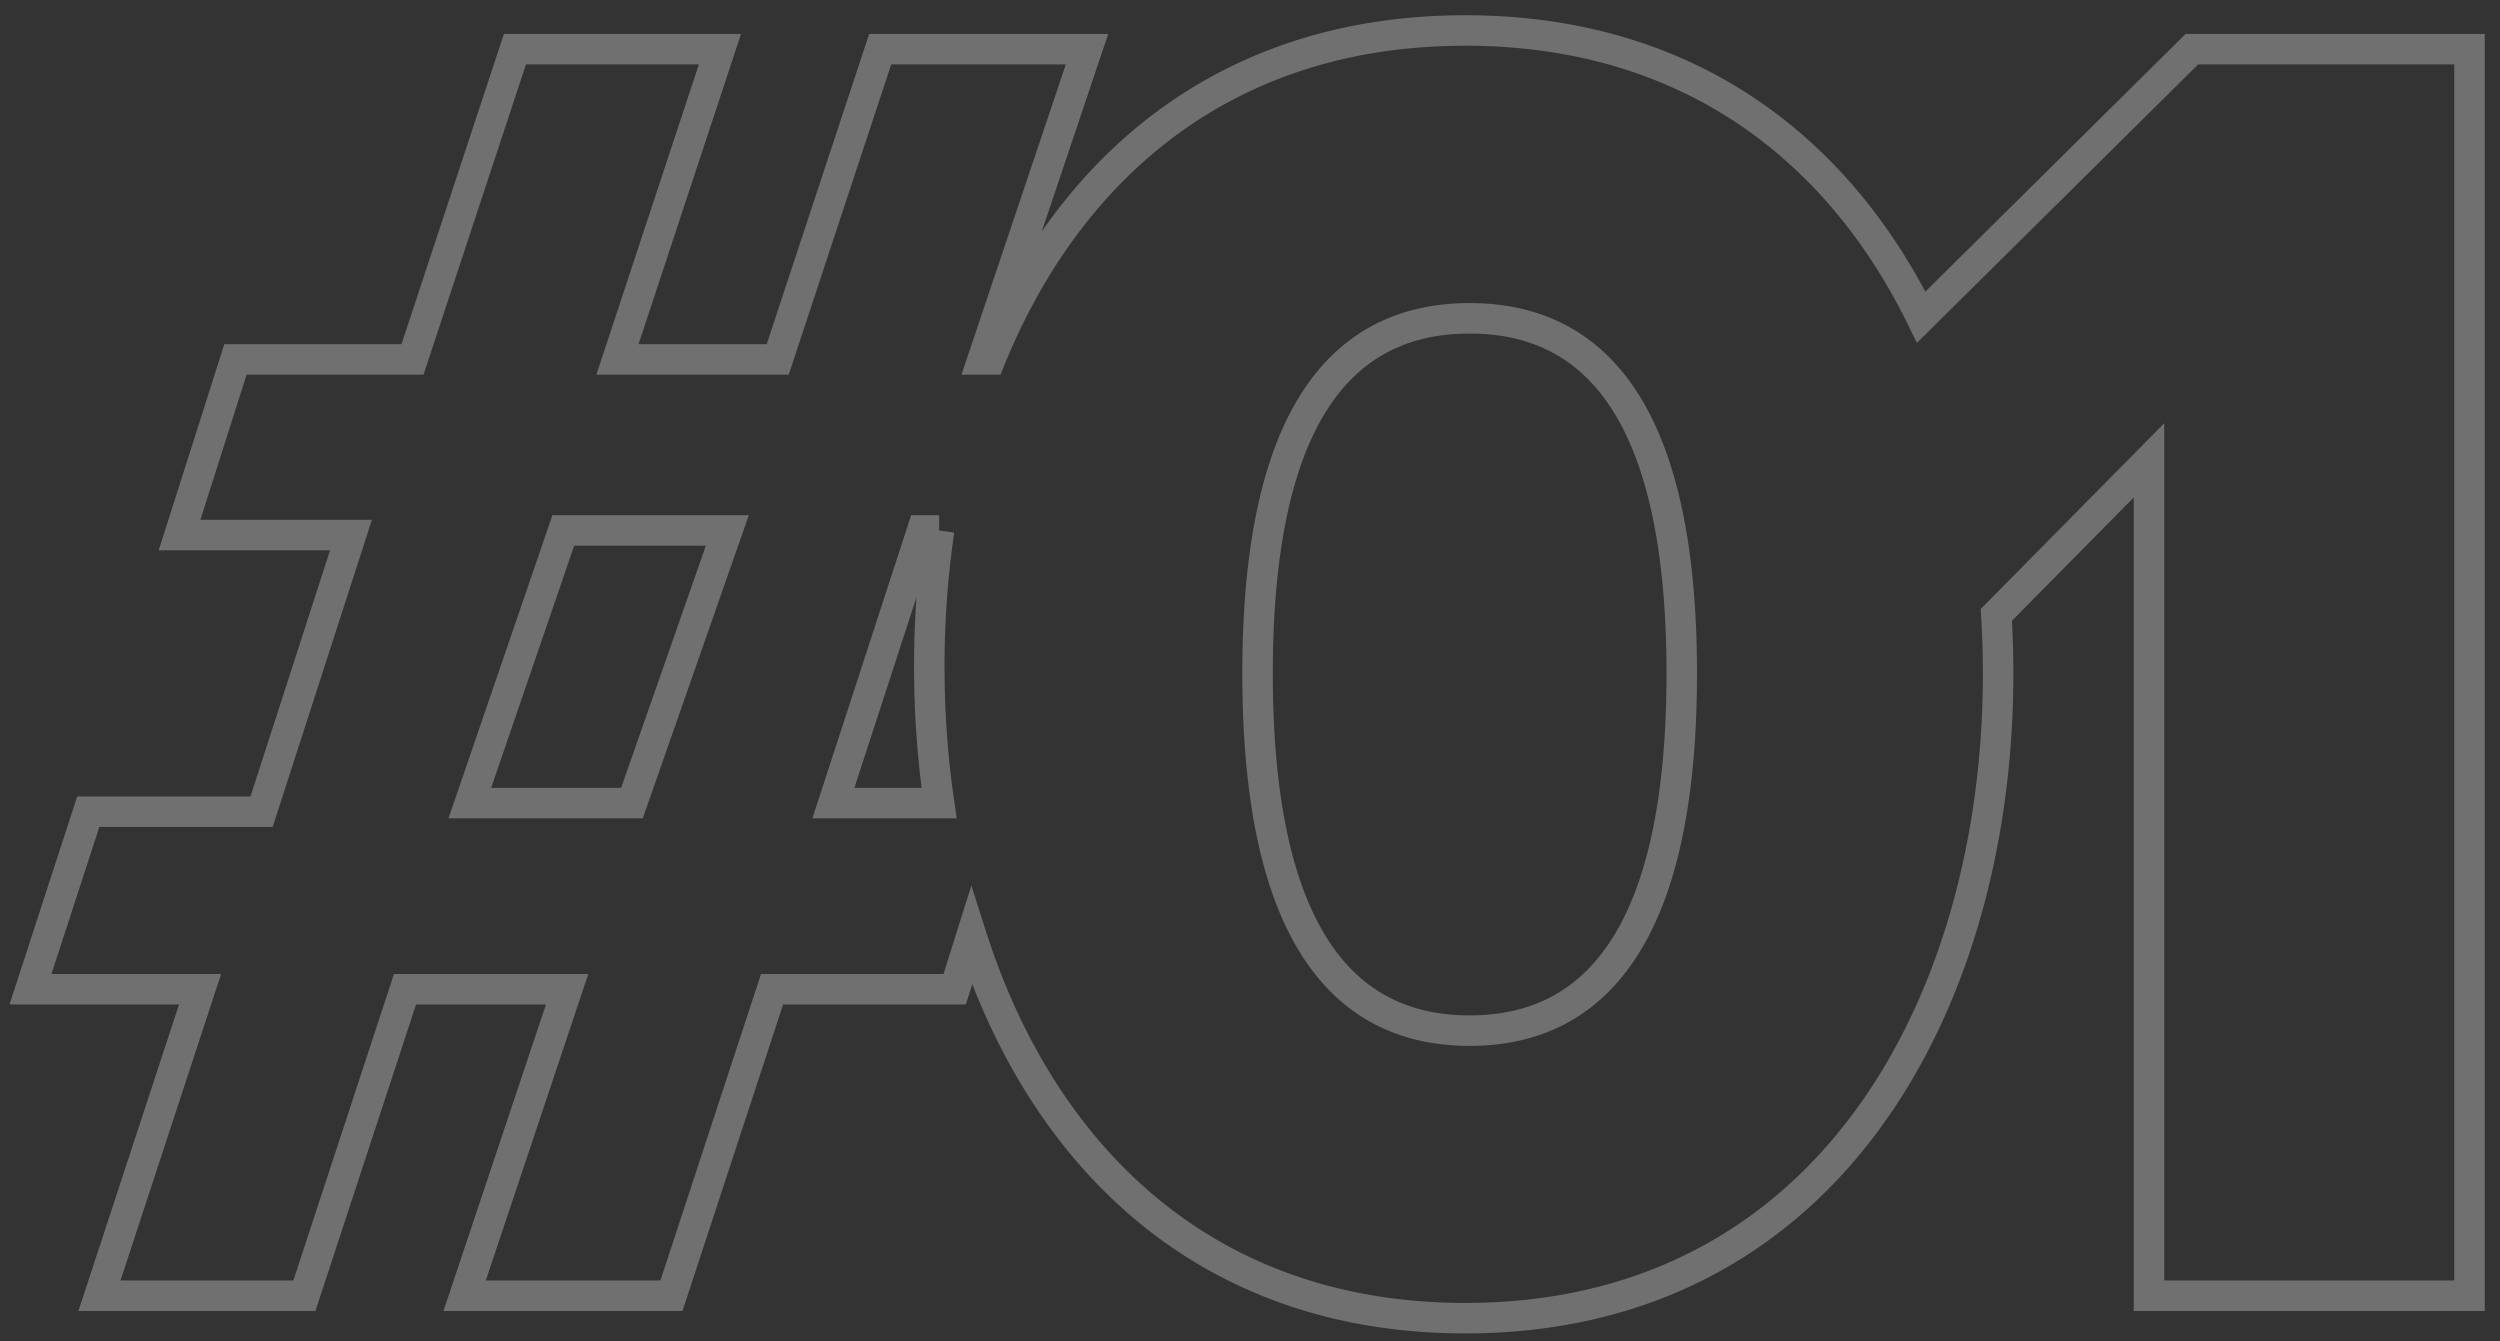 <svg xmlns="http://www.w3.org/2000/svg" width="82" height="44" viewBox="0 0 82 44"><rect x="0" y="0" width="82" height="44" fill="#333333" stroke="none"/><g><g opacity=".3"><path fill="none" stroke="#fff" stroke-miterlimit="50" d="M41.248 22.093c0-7.161 1.988-11.652 6.957-11.652 4.969 0 6.956 4.49 6.956 11.652 0 7.16-1.987 11.712-6.956 11.712s-6.957-4.551-6.957-11.712zm-13.913 4.249l2.914-8.944h.555a30.67 30.67 0 0 0-.323 4.472c0 1.508.107 3.008.322 4.472zm-6.607 0H15.41l3.066-8.944h5.381zM71.894 1.613l-8.877 8.789C60.311 4.894 55.387 1 48.06 1c-7.93 0-13.044 4.56-15.58 10.789h-.248l3.422-10.176H28.87l-3.361 10.176h-5.256l3.361-10.176H16.89L13.53 11.789H7.723L5.889 17.55h5.623L8.58 26.624H2.895L1 32.447h5.562L3.262 42.5h6.722l3.3-10.053h5.318L15.24 42.5h6.784l3.3-10.053h5.99l.55-1.747c2.264 7.098 7.561 12.536 16.195 12.536 11.918 0 17.48-10.36 17.48-21.149 0-.642-.021-1.282-.06-1.918l5.009-5.07V42.5H81V1.613z"/></g></g></svg>